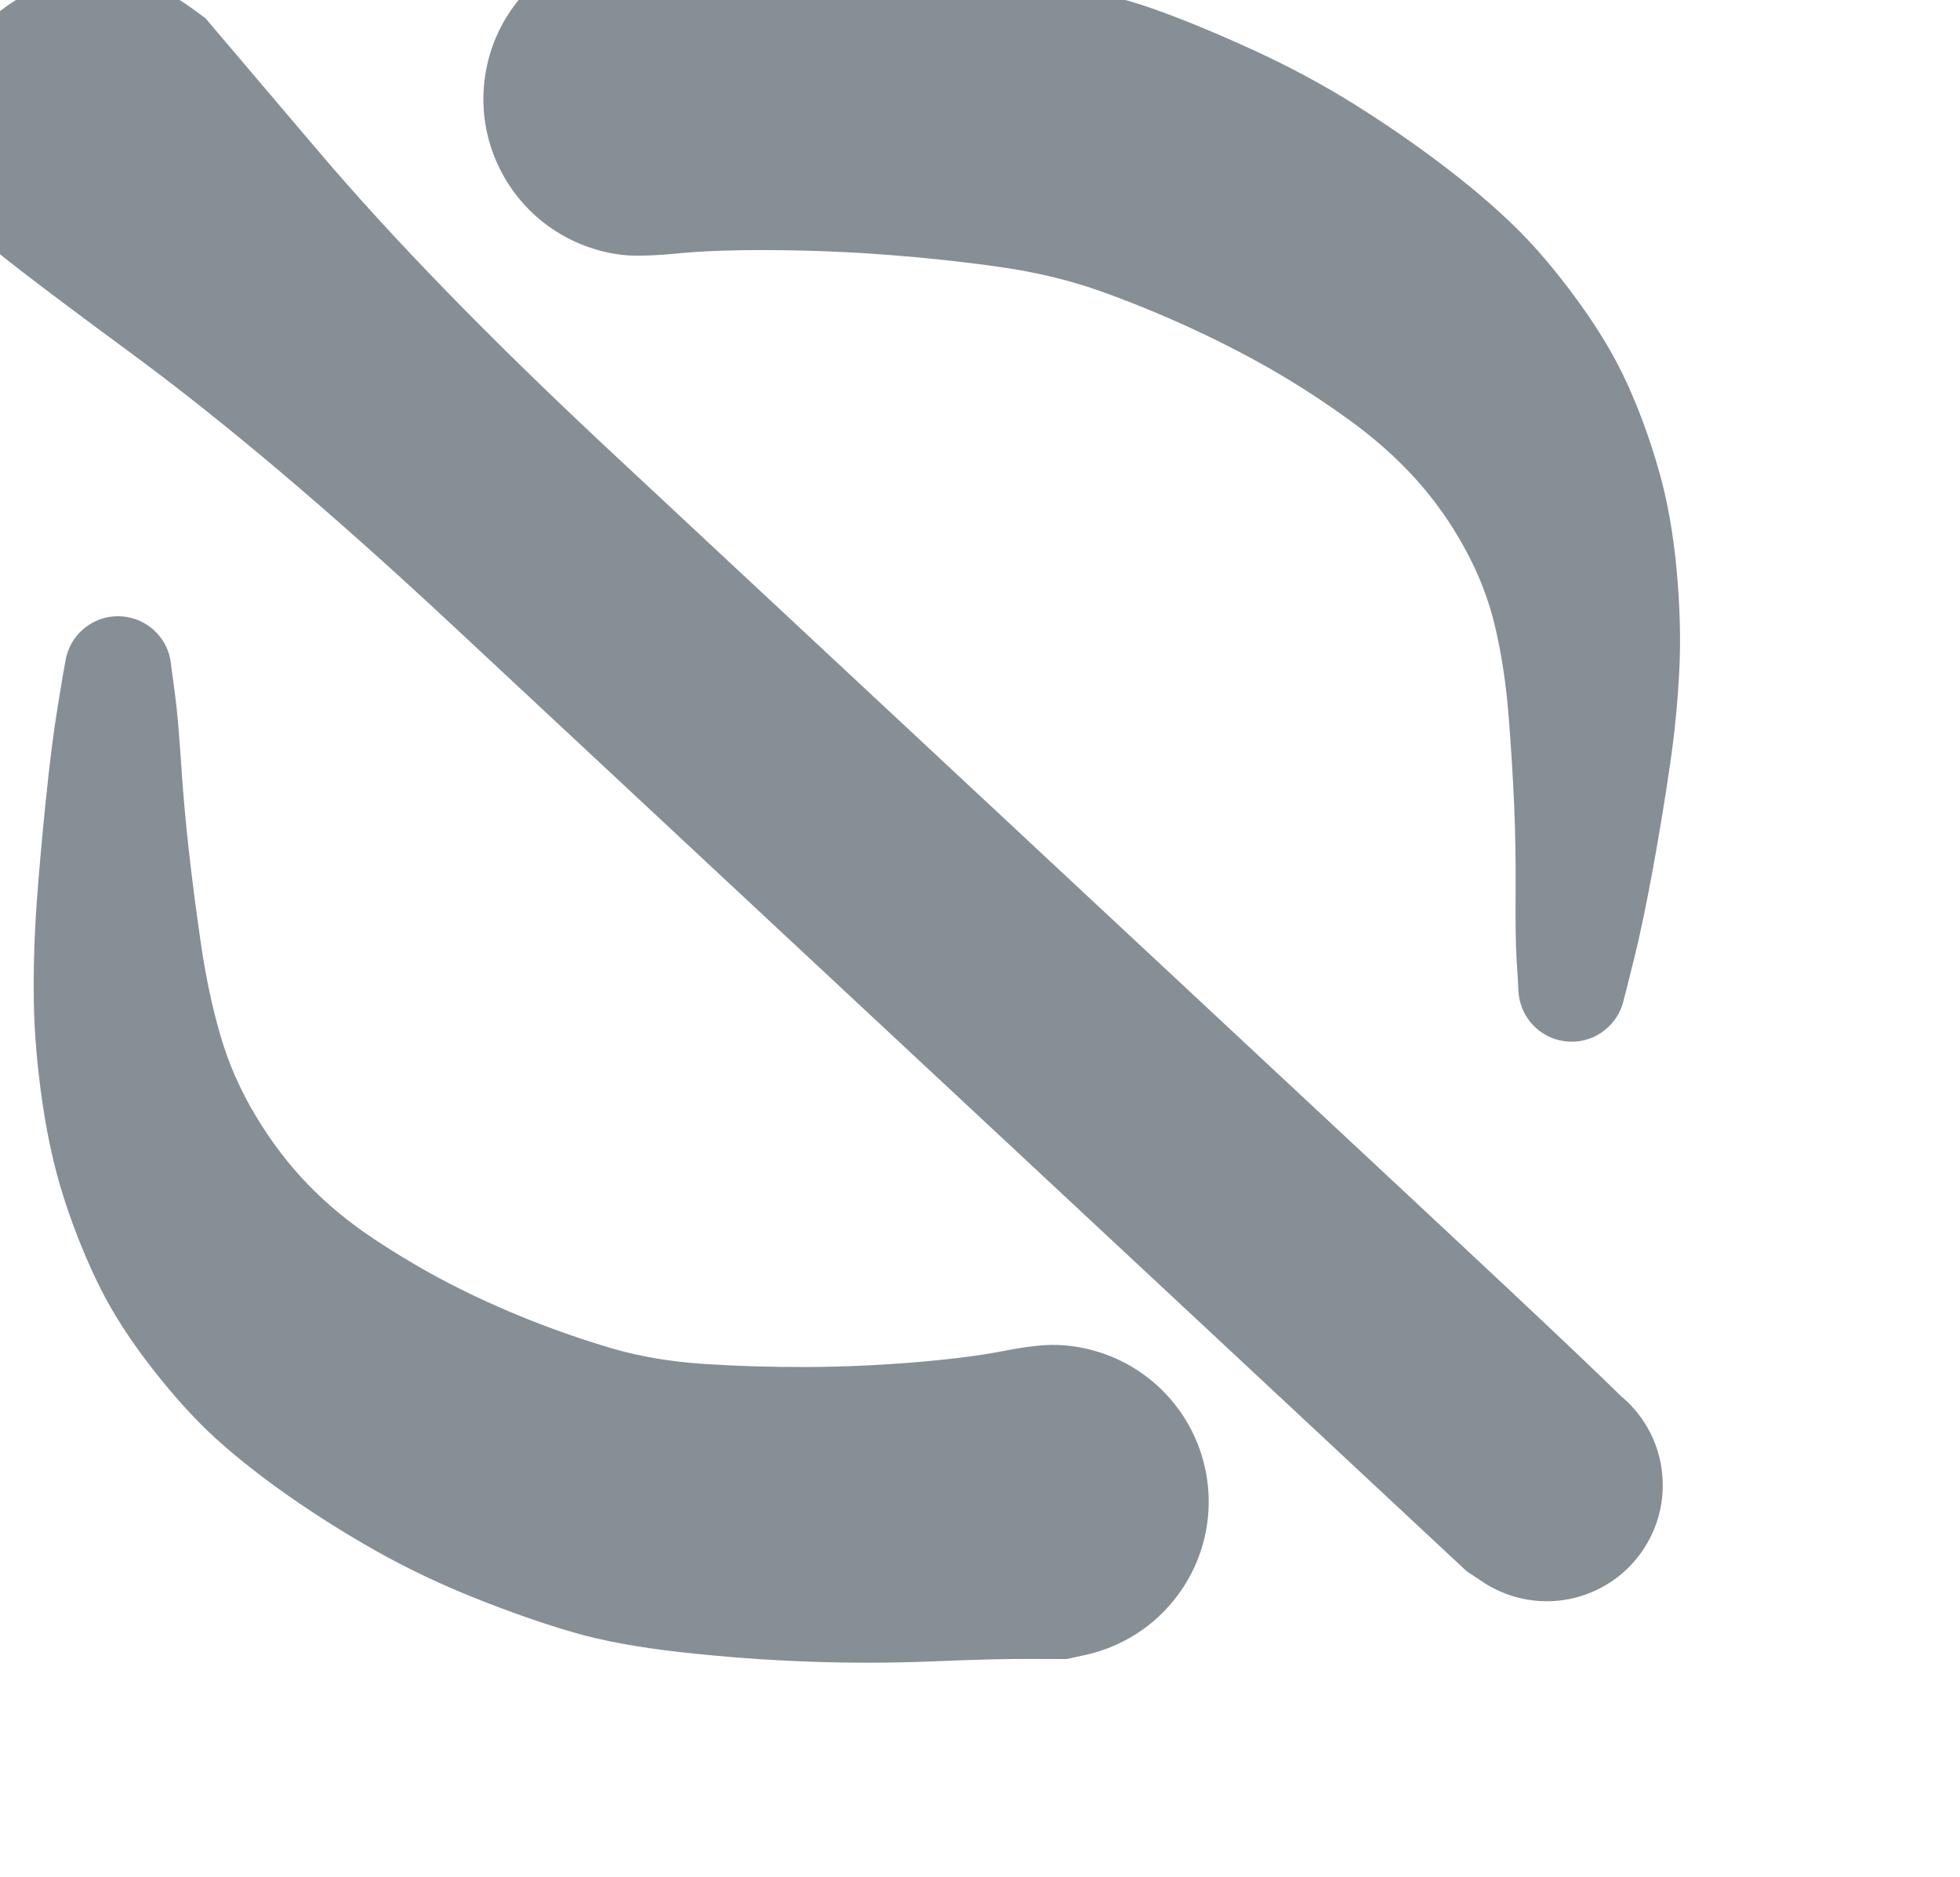 <svg version="1.1" xmlns="http://www.w3.org/2000/svg" viewBox="0 0 200.5 192.019" width="401.001" height="384.039">
  <!-- svg-source:excalidraw -->
  
  <defs>
    <style>
      @font-face {
        font-family: "Virgil";
        src: url("https://unpkg.com/@zsviczian/excalidraw@0.11.0-obsidian-21-namedexport/dist/excalidraw-assets/Virgil.woff2");
      }
      @font-face {
        font-family: "Cascadia";
        src: url("https://unpkg.com/@zsviczian/excalidraw@0.11.0-obsidian-21-namedexport/dist/excalidraw-assets/Cascadia.woff2");
      }
    </style>
  </defs>
  <rect x="0" y="0" width="200.5" height="192.019" fill="#ffffff"/><g transform="translate(10.187 78.12) rotate(182.527 49.599 33.956)" stroke="none"><path fill="#868e96" d="M -2.23,-21.44 Q -2.23,-21.44 1.40,-21.59 5.05,-21.73 11.40,-22.28 17.75,-22.82 24.18,-22.87 30.62,-22.92 37.22,-22.48 43.82,-22.04 48.35,-20.93 52.89,-19.83 58.40,-17.92 63.91,-16.00 68.80,-13.53 73.68,-11.05 78.08,-8.25 82.48,-5.44 85.75,-2.72 89.02,0.00 92.54,4.13 96.07,8.26 98.23,12.15 100.39,16.04 102.13,20.60 103.88,25.16 104.95,30.75 106.02,36.35 106.30,41.18 106.58,46.01 106.45,51.02 106.31,56.04 105.97,61.81 105.64,67.57 105.17,71.47 104.71,75.36 104.57,76.25 104.43,77.13 104.02,77.92 103.61,78.71 102.96,79.33 102.32,79.95 101.51,80.33 100.70,80.71 99.82,80.81 98.93,80.92 98.06,80.73 97.18,80.55 96.41,80.09 95.65,79.64 95.06,78.96 94.48,78.28 94.14,77.46 93.81,76.63 93.75,75.74 93.70,74.85 93.93,73.98 94.16,73.12 94.66,72.38 95.15,71.64 95.86,71.09 96.57,70.55 97.41,70.25 98.26,69.96 99.15,69.96 100.04,69.95 100.89,70.23 101.74,70.51 102.45,71.04 103.17,71.58 103.68,72.32 104.18,73.05 104.43,73.91 104.67,74.77 104.63,75.66 104.59,76.55 104.26,77.38 103.94,78.22 103.37,78.90 102.79,79.59 102.03,80.05 101.27,80.52 100.40,80.72 99.53,80.91 98.64,80.82 97.75,80.73 96.94,80.36 96.12,79.99 95.47,79.38 94.82,78.77 94.39,77.99 93.97,77.20 93.82,76.32 93.67,75.44 93.67,75.44 93.67,75.44 93.25,73.11 92.83,70.78 92.32,66.12 91.81,61.46 91.10,57.01 90.40,52.56 89.45,47.61 88.50,42.66 87.06,38.43 85.62,34.20 83.09,30.39 80.56,26.57 77.45,23.63 74.33,20.68 70.41,18.33 66.48,15.97 62.57,14.16 58.66,12.35 54.28,10.82 49.90,9.30 45.58,8.24 41.27,7.19 36.17,7.08 31.08,6.97 25.66,7.23 20.25,7.49 14.78,8.18 9.32,8.87 5.77,9.72 2.23,10.58 0.28,10.61 -1.66,10.65 -3.56,10.21 -5.46,9.78 -7.20,8.91 -8.94,8.03 -10.42,6.77 -11.90,5.50 -13.04,3.92 -14.18,2.33 -14.90,0.52 -15.62,-1.28 -15.89,-3.21 -16.16,-5.14 -15.96,-7.08 -15.76,-9.02 -15.10,-10.85 -14.44,-12.68 -13.36,-14.31 -12.28,-15.93 -10.85,-17.25 -9.41,-18.57 -7.70,-19.50 -5.99,-20.44 -4.11,-20.94 -2.23,-21.44 -2.23,-21.44 L -2.23,-21.44 Z"/></g><g transform="translate(60.43 21.781) rotate(6.999 52.831 32.842)" stroke="none"><path fill="#868e96" d="M -2.04,-21.53 Q -2.04,-21.53 1.82,-21.67 5.70,-21.80 12.40,-22.32 19.10,-22.84 25.87,-22.88 32.65,-22.92 39.56,-22.49 46.48,-22.06 51.15,-21.01 55.82,-19.96 61.61,-18.12 67.39,-16.28 72.52,-13.89 77.64,-11.50 82.29,-8.79 86.94,-6.08 90.40,-3.44 93.87,-0.80 97.62,3.21 101.38,7.22 103.72,11.04 106.07,14.87 107.99,19.37 109.91,23.88 111.10,29.41 112.30,34.94 112.63,39.71 112.97,44.48 112.85,49.39 112.74,54.30 112.42,59.92 112.09,65.54 111.63,69.35 111.17,73.15 111.04,74.03 110.90,74.91 110.49,75.70 110.07,76.50 109.43,77.11 108.79,77.73 107.98,78.12 107.17,78.50 106.28,78.60 105.40,78.70 104.52,78.52 103.65,78.33 102.88,77.88 102.11,77.43 101.53,76.75 100.95,76.07 100.61,75.25 100.27,74.42 100.22,73.53 100.16,72.64 100.39,71.77 100.63,70.91 101.12,70.17 101.62,69.43 102.32,68.88 103.03,68.33 103.87,68.04 104.72,67.75 105.61,67.74 106.50,67.74 107.35,68.01 108.20,68.29 108.92,68.83 109.63,69.36 110.14,70.10 110.64,70.83 110.89,71.69 111.14,72.55 111.09,73.44 111.05,74.33 110.73,75.17 110.40,76.00 109.83,76.68 109.26,77.37 108.50,77.84 107.74,78.30 106.86,78.50 105.99,78.70 105.11,78.61 104.22,78.52 103.40,78.15 102.59,77.78 101.94,77.17 101.28,76.56 100.86,75.78 100.44,74.99 100.28,74.11 100.13,73.23 100.13,73.23 100.13,73.23 99.71,70.97 99.29,68.71 98.77,64.17 98.25,59.64 97.54,55.34 96.82,51.04 95.85,46.27 94.87,41.50 93.39,37.46 91.91,33.43 89.30,29.82 86.70,26.20 83.42,23.37 80.14,20.53 75.92,18.21 71.69,15.88 67.50,14.11 63.30,12.34 58.50,10.81 53.70,9.29 48.93,8.23 44.15,7.18 38.61,7.07 33.07,6.96 27.22,7.23 21.38,7.49 15.49,8.17 9.60,8.85 5.82,9.69 2.04,10.53 0.09,10.55 -1.85,10.56 -3.74,10.10 -5.64,9.65 -7.37,8.75 -9.10,7.86 -10.57,6.57 -12.03,5.29 -13.15,3.69 -14.27,2.09 -14.97,0.28 -15.67,-1.53 -15.92,-3.47 -16.16,-5.40 -15.94,-7.33 -15.72,-9.27 -15.04,-11.10 -14.36,-12.92 -13.26,-14.53 -12.16,-16.14 -10.71,-17.44 -9.26,-18.75 -7.54,-19.66 -5.82,-20.58 -3.93,-21.06 -2.04,-21.53 -2.04,-21.53 L -2.04,-21.53 Z"/></g><g transform="translate(10 13.689) rotate(0 90.25 84.165)" stroke="none"><path fill="#868e96" d="M 11.02,-11.82 Q 11.02,-11.82 22.58,1.79 34.14,15.40 52.63,32.64 71.11,49.88 91.95,69.31 112.78,88.73 134.60,109.09 156.43,129.44 157.62,130.98 158.81,132.52 159.44,134.36 160.08,136.20 160.09,138.14 160.11,140.09 159.50,141.94 158.89,143.78 157.73,145.34 156.56,146.90 154.96,148.00 153.36,149.11 151.49,149.64 149.62,150.18 147.68,150.09 145.74,150.00 143.92,149.29 142.11,148.58 140.62,147.34 139.13,146.09 138.11,144.43 137.10,142.77 136.67,140.87 136.23,138.98 136.43,137.04 136.62,135.11 137.43,133.34 138.23,131.57 139.56,130.14 140.88,128.72 142.59,127.80 144.31,126.87 146.22,126.54 148.14,126.22 150.06,126.52 151.98,126.82 153.71,127.71 155.43,128.61 156.78,130.01 158.13,131.41 158.96,133.17 159.79,134.93 160.01,136.86 160.24,138.80 159.83,140.70 159.43,142.60 158.44,144.27 157.45,145.95 155.98,147.22 154.51,148.49 152.70,149.22 150.90,149.96 148.96,150.08 147.02,150.20 145.14,149.69 143.26,149.18 141.65,148.10 140.03,147.02 140.03,147.03 140.03,147.03 118.21,126.67 96.38,106.32 75.55,86.89 54.72,67.47 36.23,50.22 17.74,32.98 3.36,22.40 -11.02,11.82 -12.28,10.33 -13.53,8.84 -14.39,7.09 -15.25,5.34 -15.67,3.44 -16.09,1.53 -16.04,-0.41 -15.99,-2.35 -15.48,-4.23 -14.96,-6.11 -14.01,-7.81 -13.06,-9.52 -11.73,-10.94 -10.40,-12.37 -8.77,-13.43 -7.14,-14.50 -5.30,-15.14 -3.46,-15.79 -1.52,-15.97 0.41,-16.16 2.34,-15.87 4.27,-15.59 6.07,-14.85 7.87,-14.11 9.45,-12.97 11.02,-11.82 11.02,-11.82 L 11.02,-11.82 Z"/></g></svg>